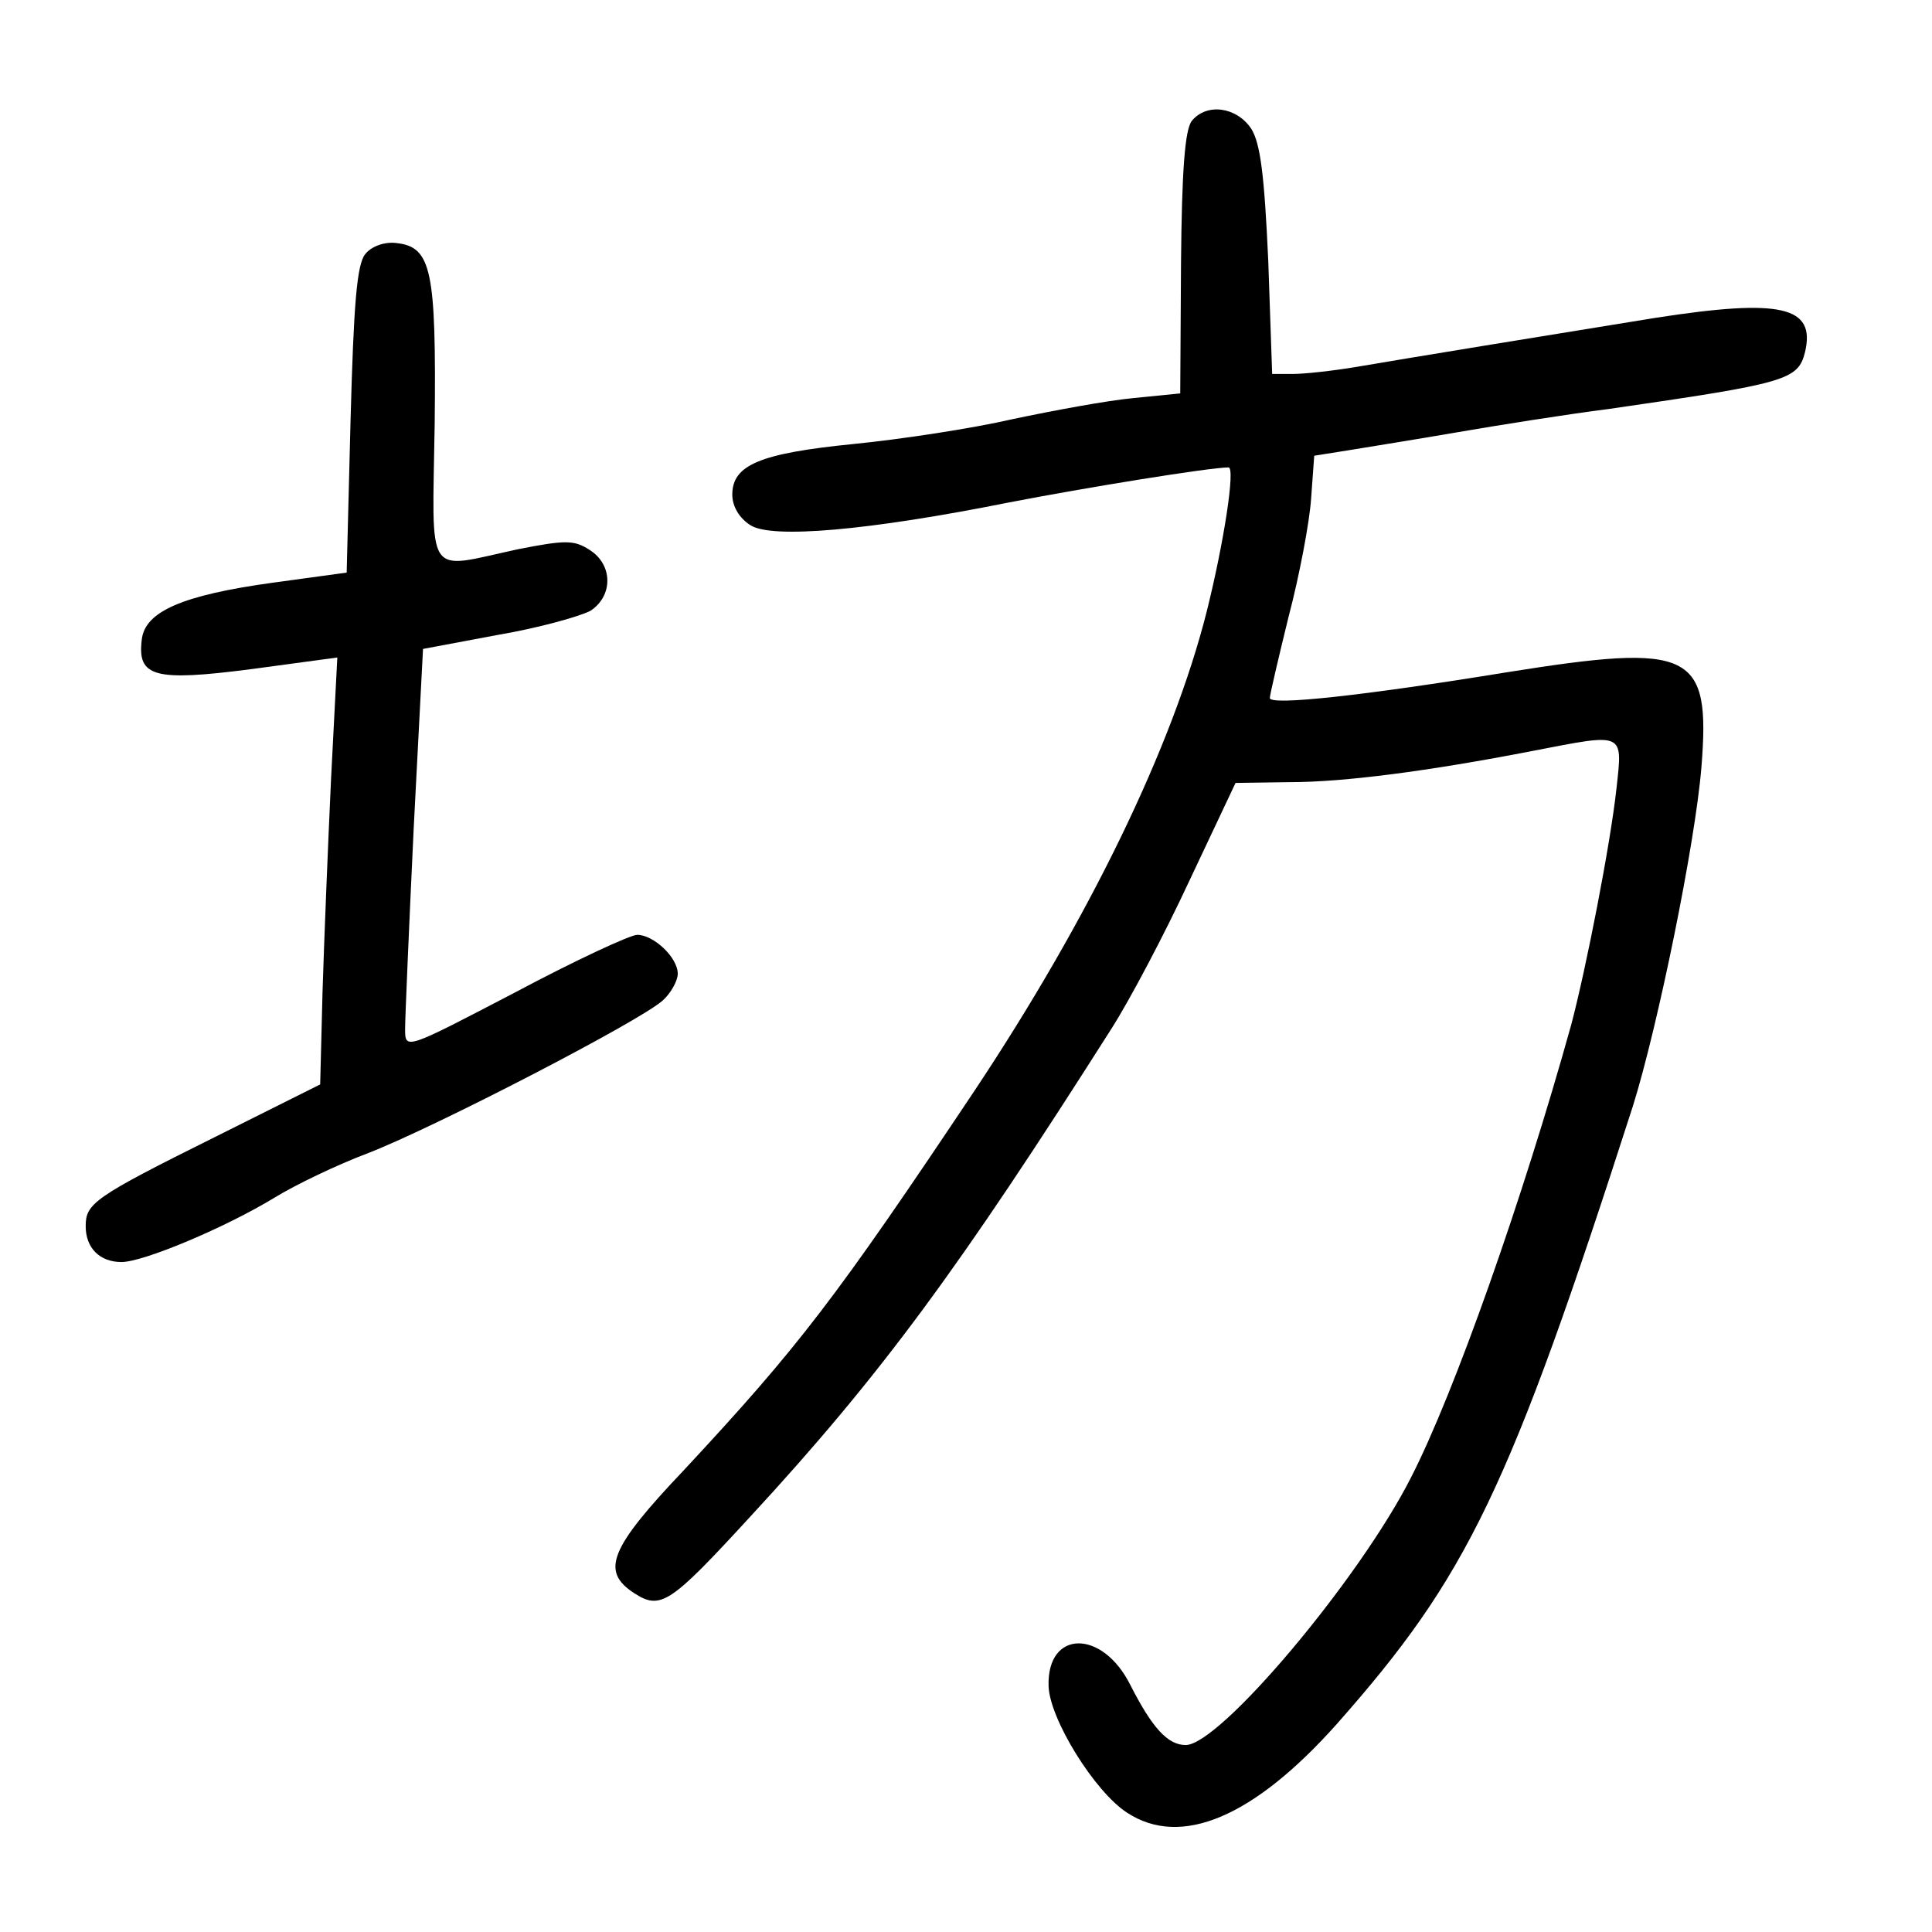 <?xml version="1.0" standalone="no"?>
<!DOCTYPE svg PUBLIC "-//W3C//DTD SVG 20010904//EN"
 "http://www.w3.org/TR/2001/REC-SVG-20010904/DTD/svg10.dtd">
<svg version="1.0" xmlns="http://www.w3.org/2000/svg"
 width="248pt" height="248pt" viewBox="0 0 248 248"
 preserveAspectRatio="xMidYMid meet">
<g transform="translate(0,248) scale(0.1,-0.1)"
fill="#000000" stroke="none">
<path d="M1530 2325 c-9 -11 -13 -64 -14 -183 l-1 -167 -60 -6 c-33 -3 -103
-16 -155 -27 -52 -12 -144 -26 -205 -32 -120 -12 -155 -27 -155 -65 0 -15 9
-30 23 -39 27 -18 152 -7 332 29 98 19 258 45 282 45 9 0 -6 -97 -28 -185 -44
-174 -151 -394 -298 -615 -179 -268 -226 -329 -373 -487 -96 -101 -107 -130
-64 -158 34 -22 46 -14 148 97 170 184 270 321 465 628 23 36 68 121 100 190
l59 125 70 1 c69 0 177 14 311 40 119 23 116 25 108 -48 -8 -73 -39 -231 -58
-303 -62 -223 -150 -473 -206 -582 -66 -130 -245 -343 -289 -343 -23 0 -43 22
-71 77 -36 72 -107 71 -105 -1 1 -42 59 -136 101 -163 69 -45 162 -6 269 114
168 190 221 299 380 793 32 102 80 337 88 435 12 149 -12 160 -250 122 -184
-30 -304 -43 -304 -33 0 4 11 51 24 104 14 53 27 122 29 152 l4 55 44 7 c24 4
87 14 139 23 52 9 140 23 195 30 228 33 243 37 252 73 14 59 -31 69 -192 44
-130 -21 -326 -53 -384 -63 -30 -5 -66 -9 -81 -9 l-27 0 -5 145 c-5 110 -10
151 -22 170 -19 28 -57 33 -76 10z"/>
<path d="M469 2154 c-11 -13 -15 -65 -19 -213 l-5 -196 -95 -13 c-116 -16
-164 -37 -168 -73 -6 -48 16 -54 140 -38 l111 15 -8 -155 c-4 -86 -9 -209 -11
-275 l-3 -118 -136 -68 c-155 -77 -165 -85 -165 -114 0 -28 18 -46 46 -46 28
0 133 44 197 83 26 16 80 42 120 57 85 33 350 170 378 196 10 9 19 25 19 34 0
21 -31 50 -52 50 -9 0 -80 -33 -157 -74 -140 -73 -141 -74 -141 -47 0 14 5
130 11 257 l12 231 96 18 c53 9 106 24 119 31 29 19 29 59 -1 78 -20 13 -31
13 -92 1 -121 -26 -110 -42 -107 162 2 196 -4 226 -49 231 -15 2 -32 -4 -40
-14z"/>
</g>
</svg>
